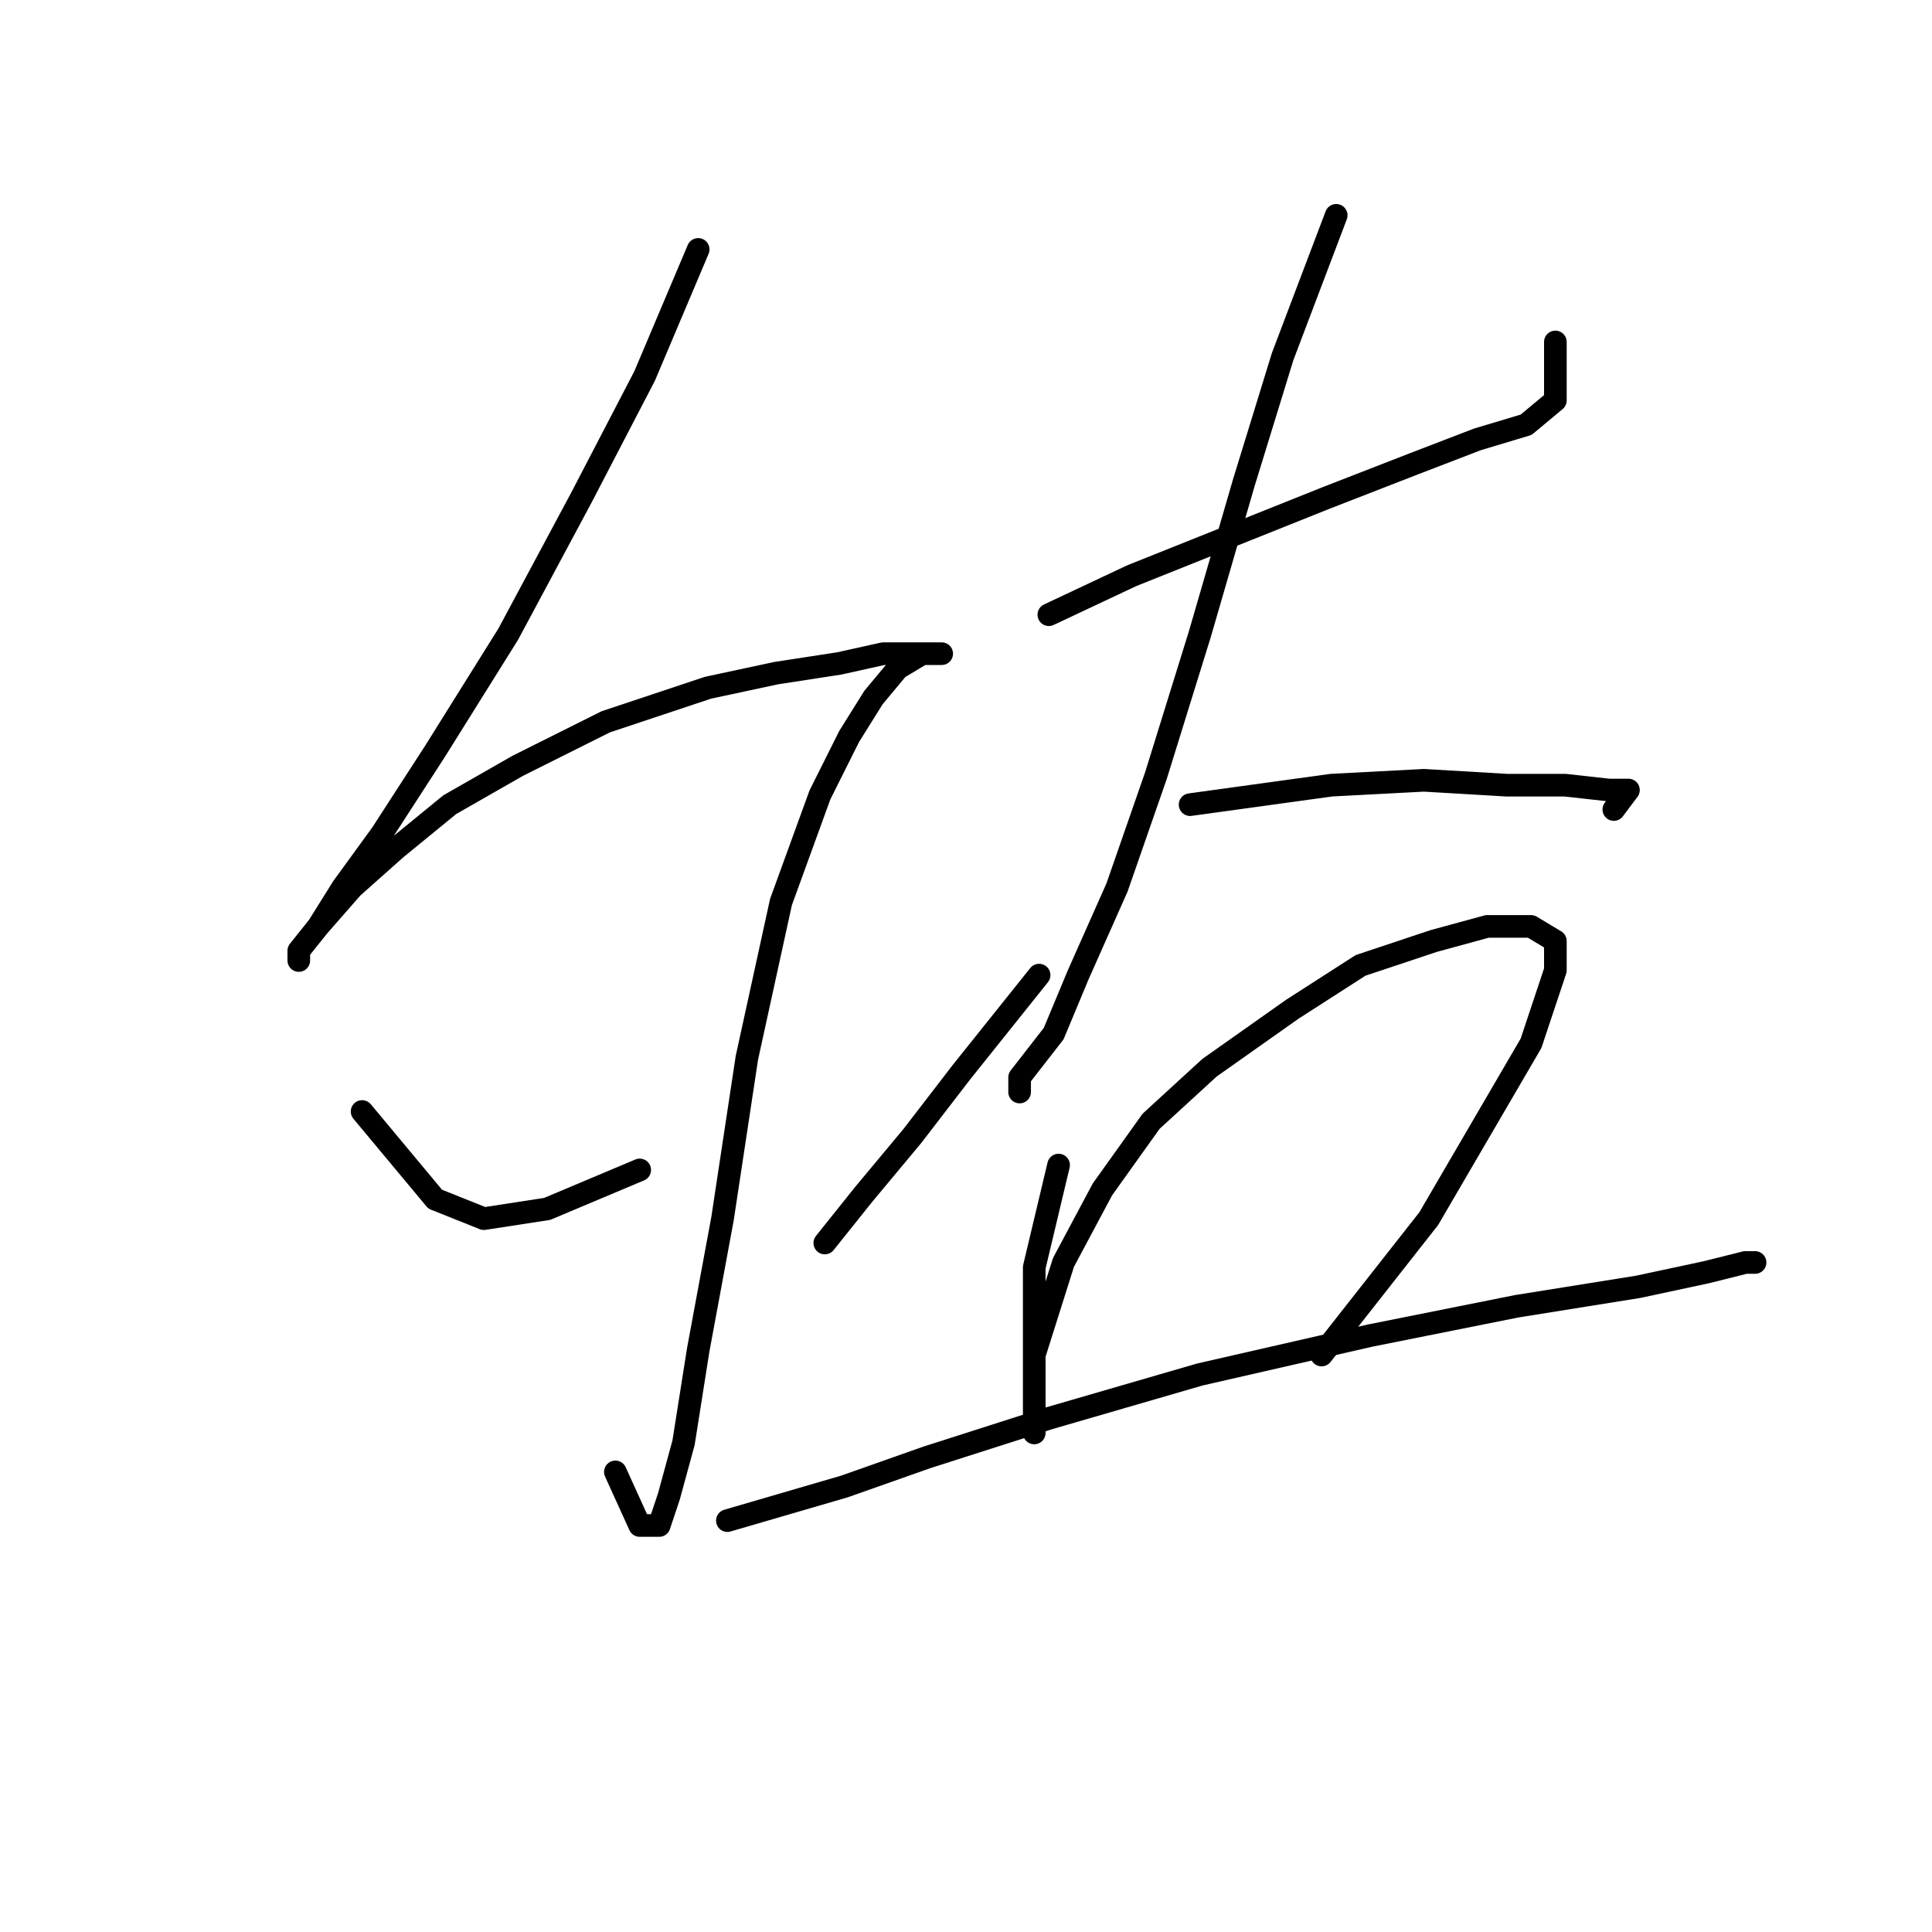 <?xml version="1.0" standalone="no"?>
    <svg width="256" height="256" xmlns="http://www.w3.org/2000/svg" version="1.1">
    <polyline stroke="black" stroke-width="3" stroke-linecap="round" fill="transparent" stroke-linejoin="round" points="92.511 33.049 85.412 49.829 77.022 65.963 67.342 84.033 57.661 99.522 50.562 110.493 45.399 117.592 42.172 122.755 39.591 125.982 39.591 127.273 39.591 125.982 42.172 122.755 46.69 117.592 52.498 112.429 59.597 106.621 68.632 101.458 80.249 95.65 93.802 91.132 102.837 89.196 111.226 87.905 117.035 86.615 122.198 86.615 124.779 86.615 124.779 86.615 122.198 86.615 118.971 88.551 115.744 92.423 112.517 97.586 108.645 105.33 103.482 119.528 98.964 140.18 95.738 161.477 92.511 178.902 90.575 191.164 88.639 198.263 87.348 202.135 84.766 202.135 81.54 195.036 81.54 195.036 " />
        <polyline stroke="black" stroke-width="3" stroke-linecap="round" fill="transparent" stroke-linejoin="round" points="47.981 147.279 57.661 158.896 64.115 161.477 72.504 160.186 84.766 155.023 84.766 155.023 " />
        <polyline stroke="black" stroke-width="3" stroke-linecap="round" fill="transparent" stroke-linejoin="round" points="137.686 129.209 127.361 142.116 120.907 150.506 114.453 158.25 109.29 164.704 109.29 164.704 " />
        <polyline stroke="black" stroke-width="3" stroke-linecap="round" fill="transparent" stroke-linejoin="round" points="138.977 81.452 149.948 76.289 162.856 71.126 175.763 65.963 187.38 61.445 195.769 58.219 202.223 56.282 206.095 53.056 206.095 45.311 206.095 45.311 " />
        <polyline stroke="black" stroke-width="3" stroke-linecap="round" fill="transparent" stroke-linejoin="round" points="177.054 28.532 169.955 47.247 164.792 64.027 158.984 84.033 153.175 102.749 148.012 117.592 142.849 129.209 139.622 136.953 135.105 142.762 135.105 144.698 135.105 144.698 " />
        <polyline stroke="black" stroke-width="3" stroke-linecap="round" fill="transparent" stroke-linejoin="round" points="157.693 106.621 176.408 104.04 188.67 103.394 199.642 104.04 207.386 104.04 213.194 104.685 215.776 104.685 213.84 107.266 213.84 107.266 " />
        <polyline stroke="black" stroke-width="3" stroke-linecap="round" fill="transparent" stroke-linejoin="round" points="140.268 154.378 137.041 167.931 137.041 173.739 137.041 180.193 137.041 185.356 137.041 188.583 137.041 189.873 137.041 186.646 137.041 179.547 140.913 167.285 146.076 157.605 152.53 148.57 160.274 141.471 171.245 133.726 180.281 127.918 189.961 124.691 197.06 122.755 202.868 122.755 206.095 124.691 206.095 128.563 202.868 138.244 189.316 161.477 175.118 179.547 175.118 179.547 " />
        <polyline stroke="black" stroke-width="3" stroke-linecap="round" fill="transparent" stroke-linejoin="round" points="96.383 201.49 111.872 196.972 122.843 193.1 138.977 187.937 158.984 182.129 181.571 176.966 200.932 173.094 217.066 170.512 226.102 168.576 231.265 167.285 232.555 167.285 232.555 167.285 " />
        </svg>